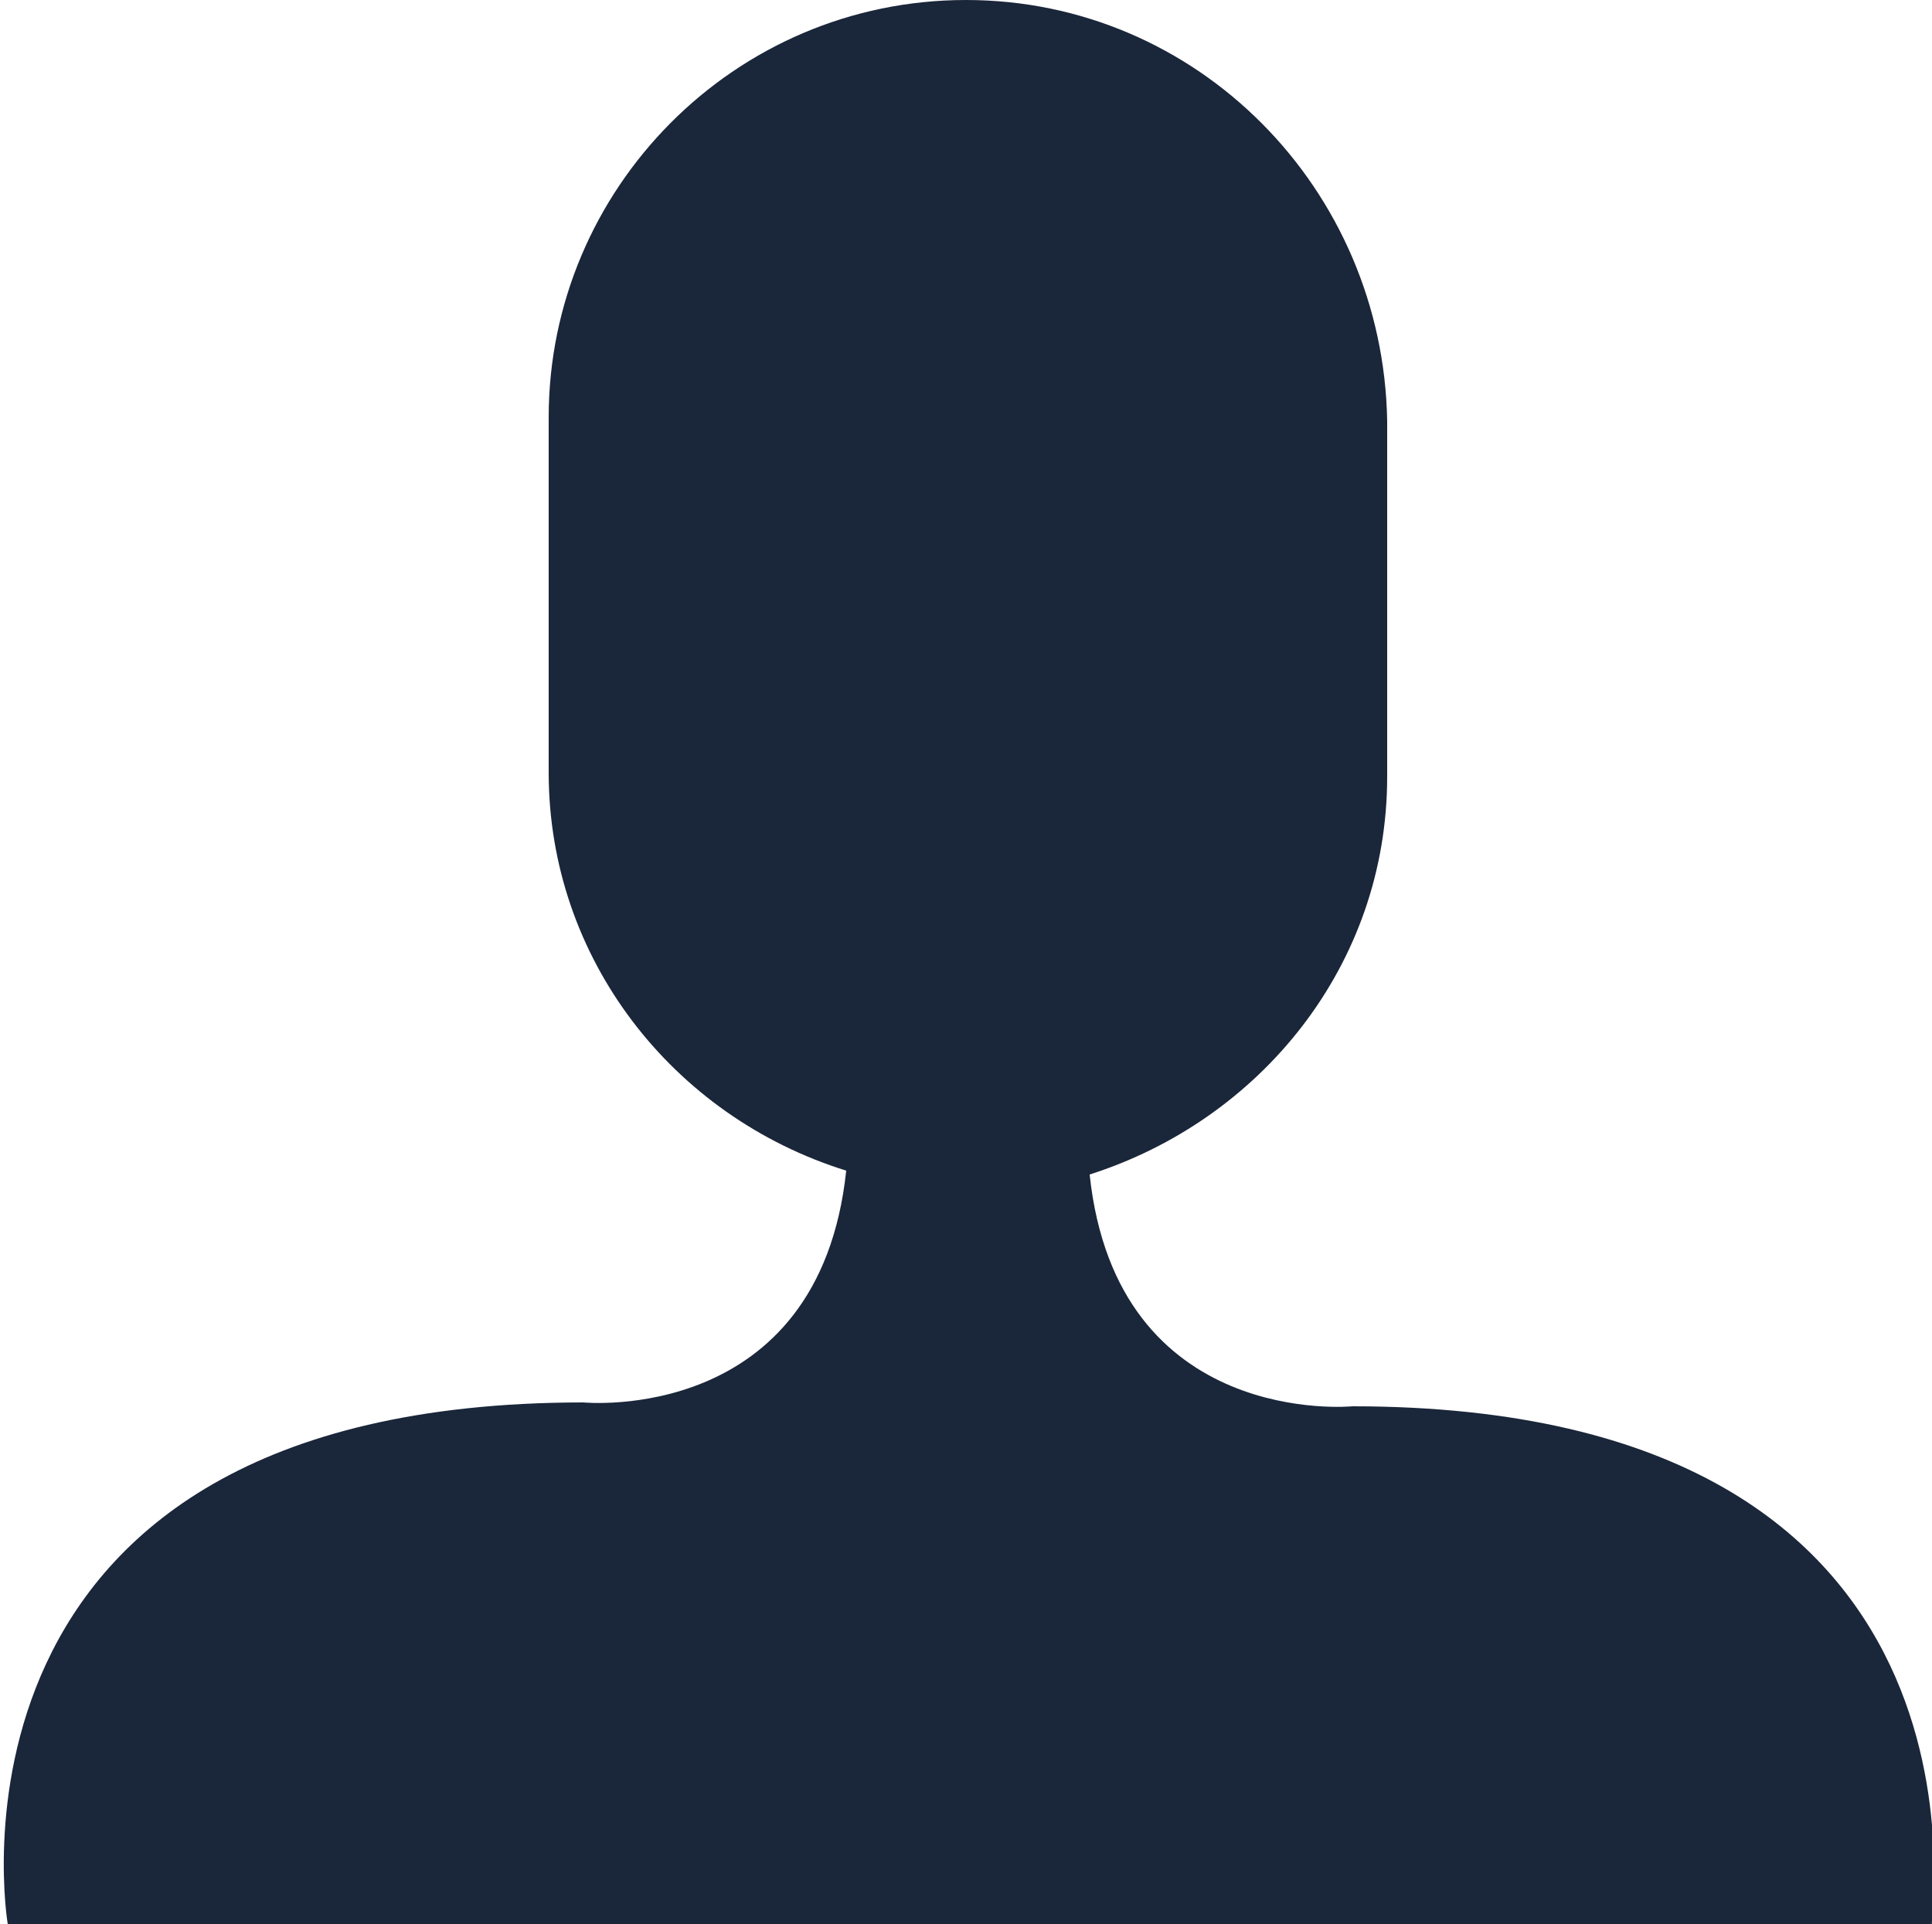 <?xml version="1.0" encoding="utf-8"?>
<!-- Generator: Adobe Illustrator 19.1.0, SVG Export Plug-In . SVG Version: 6.00 Build 0)  -->
<svg version="1.1" id="Capa_1" xmlns="http://www.w3.org/2000/svg" xmlns:xlink="http://www.w3.org/1999/xlink" x="0px" y="0px"
	 viewBox="0 0 50 49.8" style="enable-background:new 0 0 50 49.8;" xml:space="preserve">
<style type="text/css">
	.st0{fill:#1A2639;}
</style>
<path class="st0" d="M35,36.4c0,0-6.1,0.6-6.8-6c4.4-1.4,7.7-5.4,7.7-10.3v-9.2C35.8,4.9,31,0,25,0S14.2,4.9,14.2,10.8v9.2
	c0,4.8,3.2,8.9,7.7,10.3c-0.7,6.6-6.8,6-6.8,6c-17.2,0-14.9,13.5-14.9,13.5h49.8C49.9,49.8,52.2,36.4,35,36.4z"/>
</svg>
